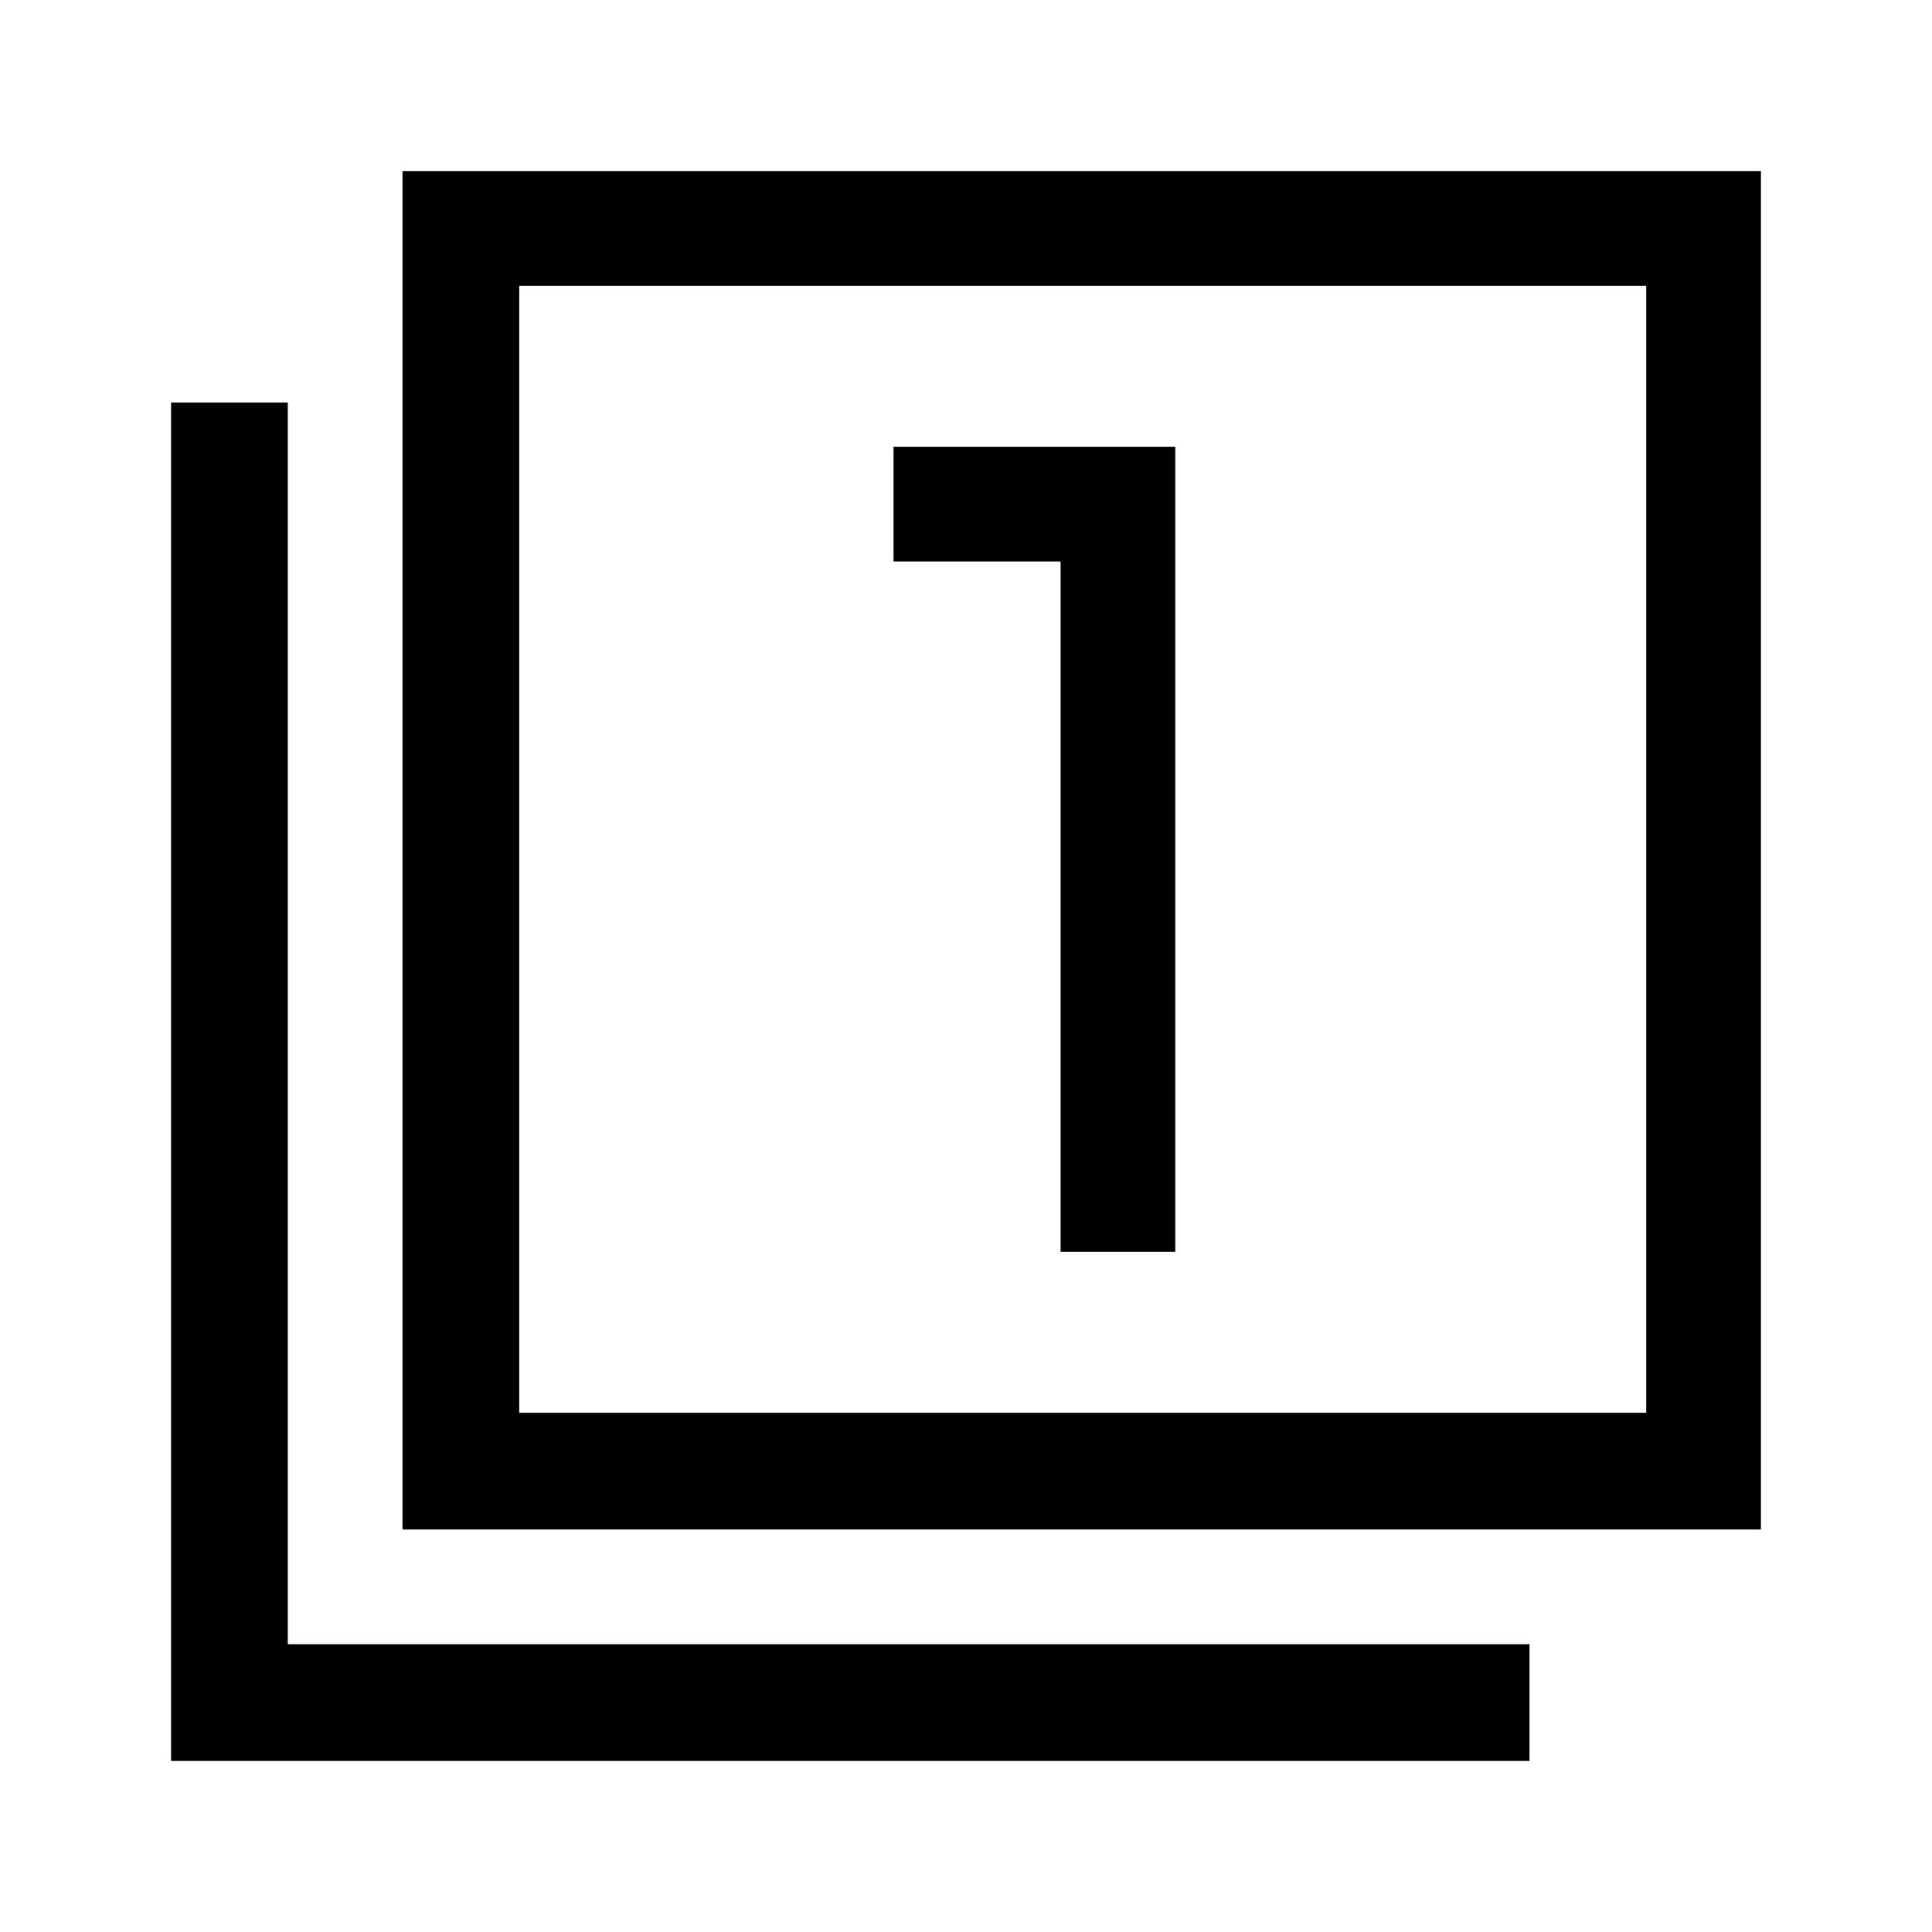 <svg xmlns="http://www.w3.org/2000/svg" height="48" width="48"><path d="M26.35 31.1H29.2V11.1H22.2V13.95H26.35ZM10 38V4.25H43.75V38ZM12.9 35.1H40.9V7.1H12.9ZM4.25 43.75V10H7.15V40.85H38V43.75ZM12.9 35.1V7.1V35.1Z"/></svg>